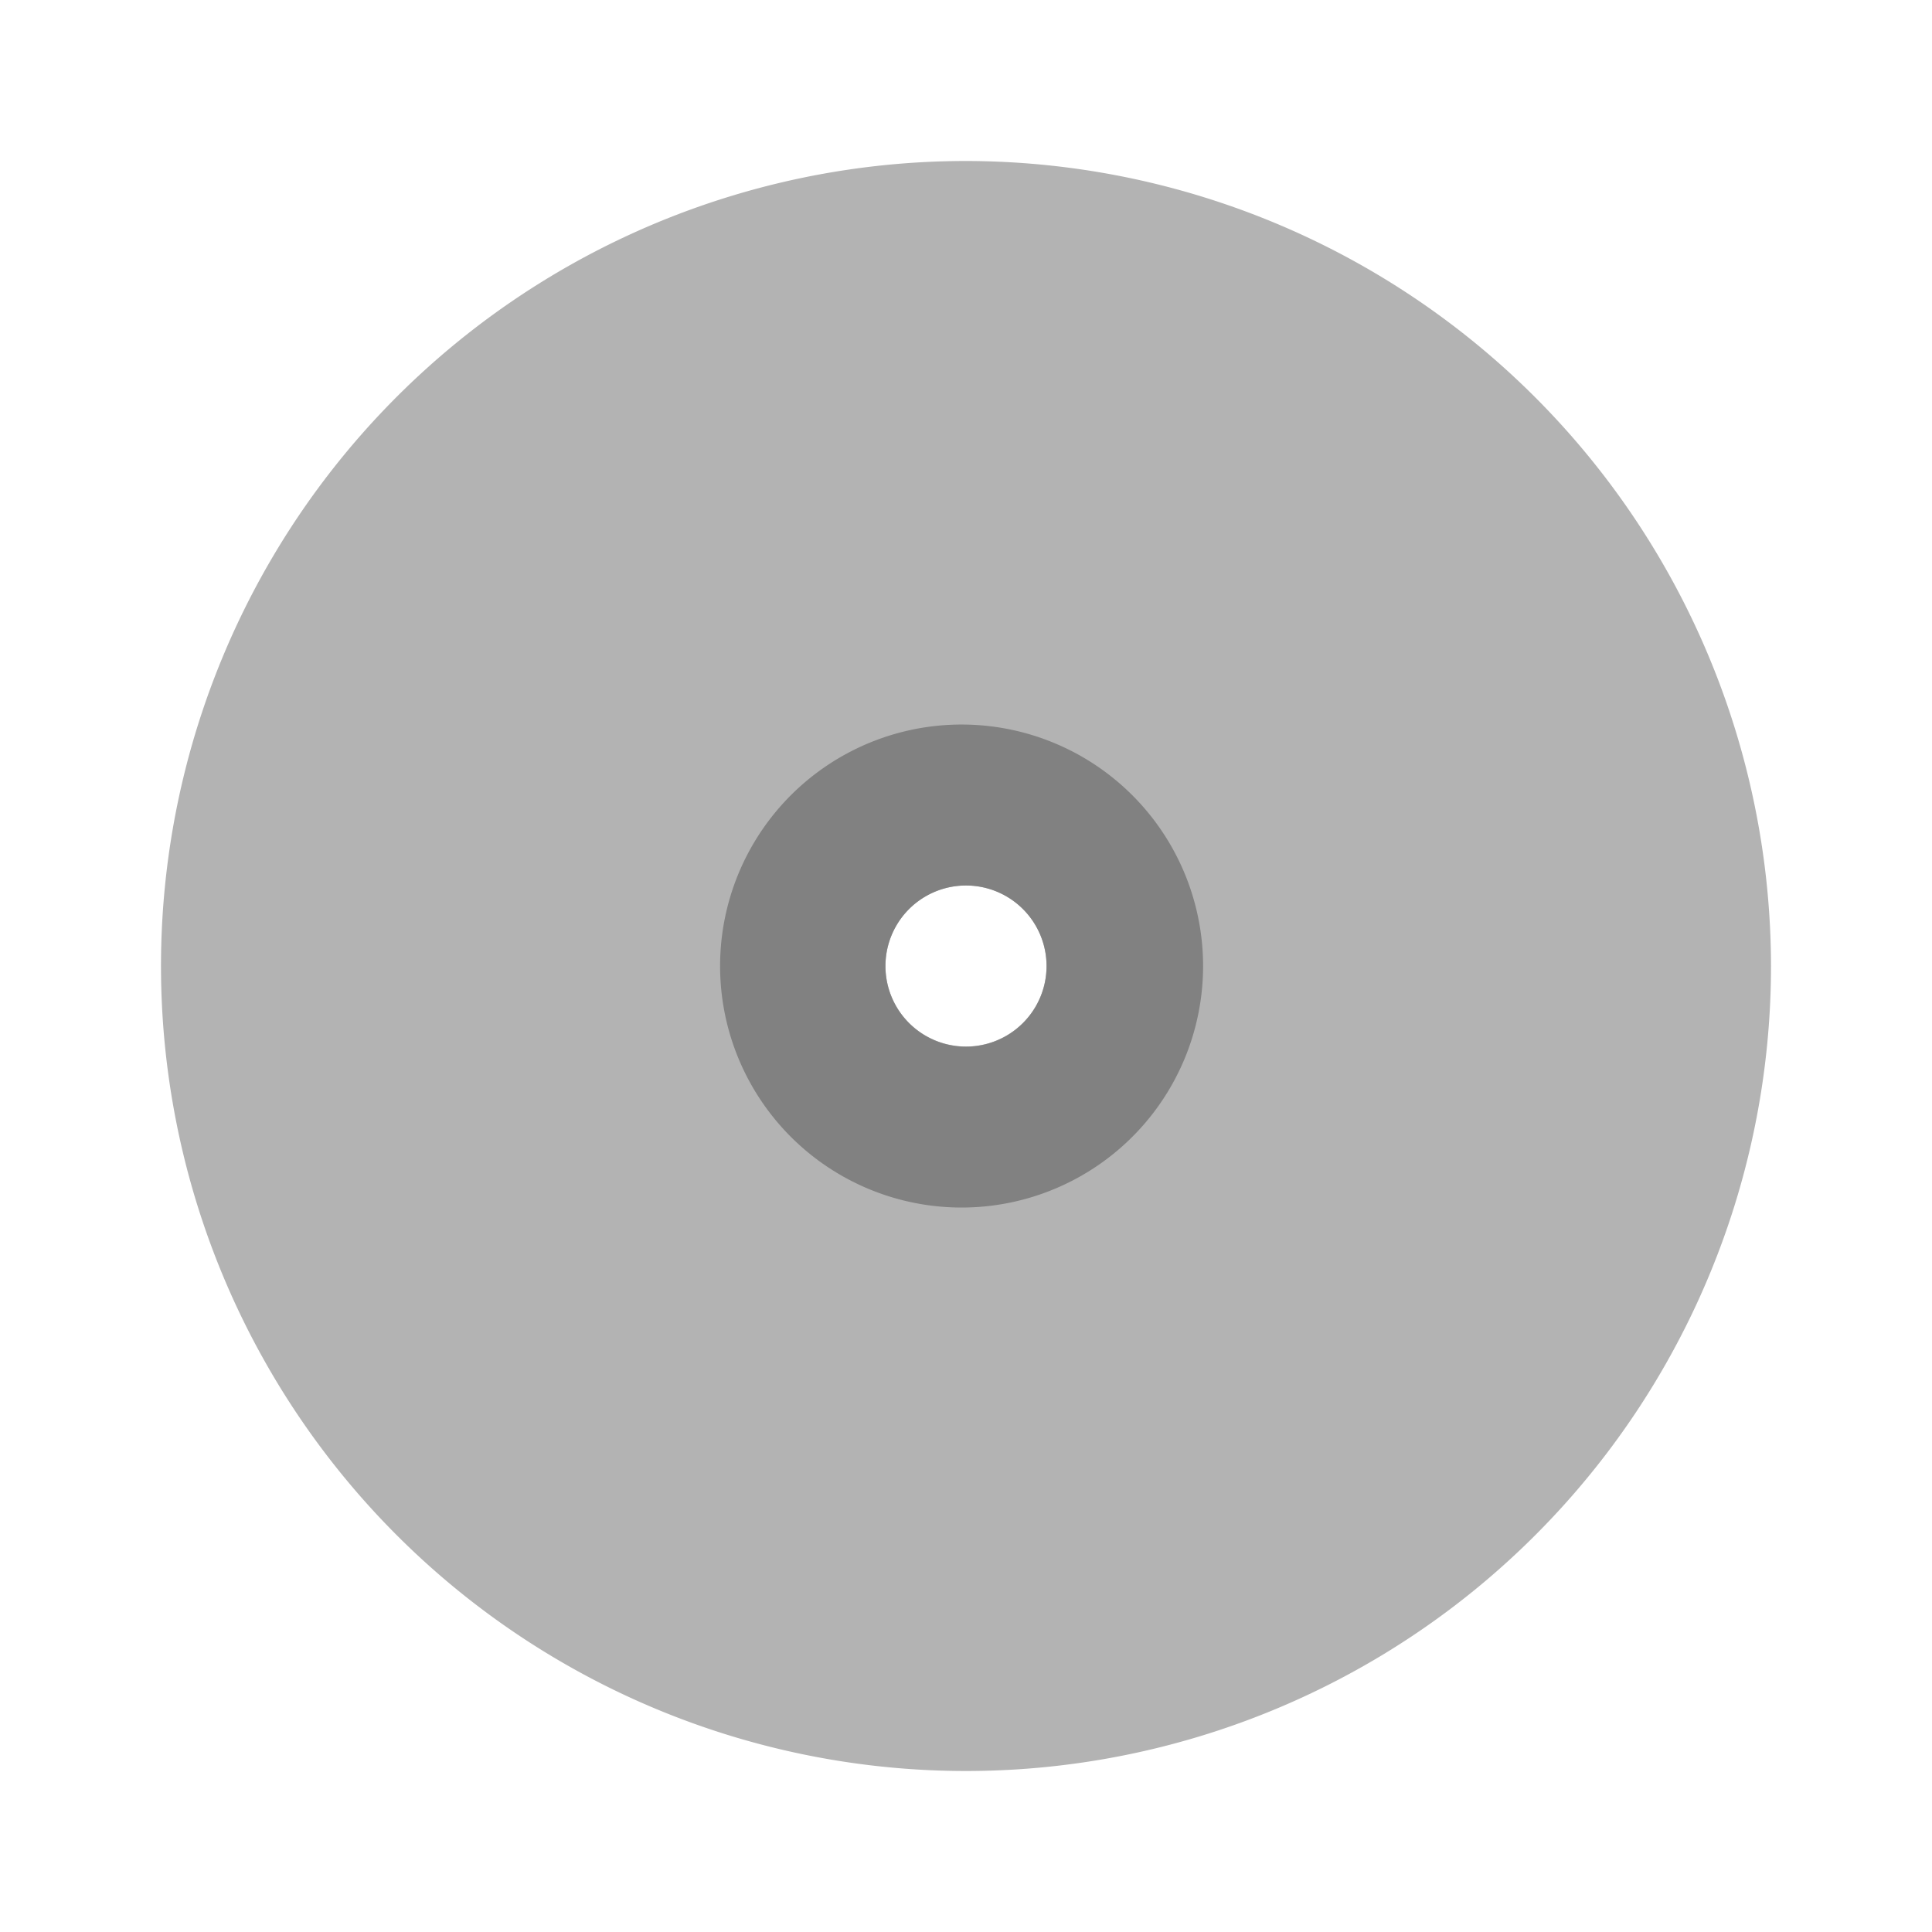 <svg xmlns="http://www.w3.org/2000/svg" width="24" height="24" fill="none" viewBox="0 0 24 24">
  <path fill="#B3B3B3" d="M12 2a10 10 0 1010 10A10.012 10.012 0 0012 2zm0 11a1 1 0 110-2 1 1 0 010 2z"/>
  <path fill="#818181" d="M12 15a3 3 0 110-5.999A3 3 0 0112 15zm0-4a1 1 0 100 2.002A1 1 0 0012 11z"/>
</svg>
